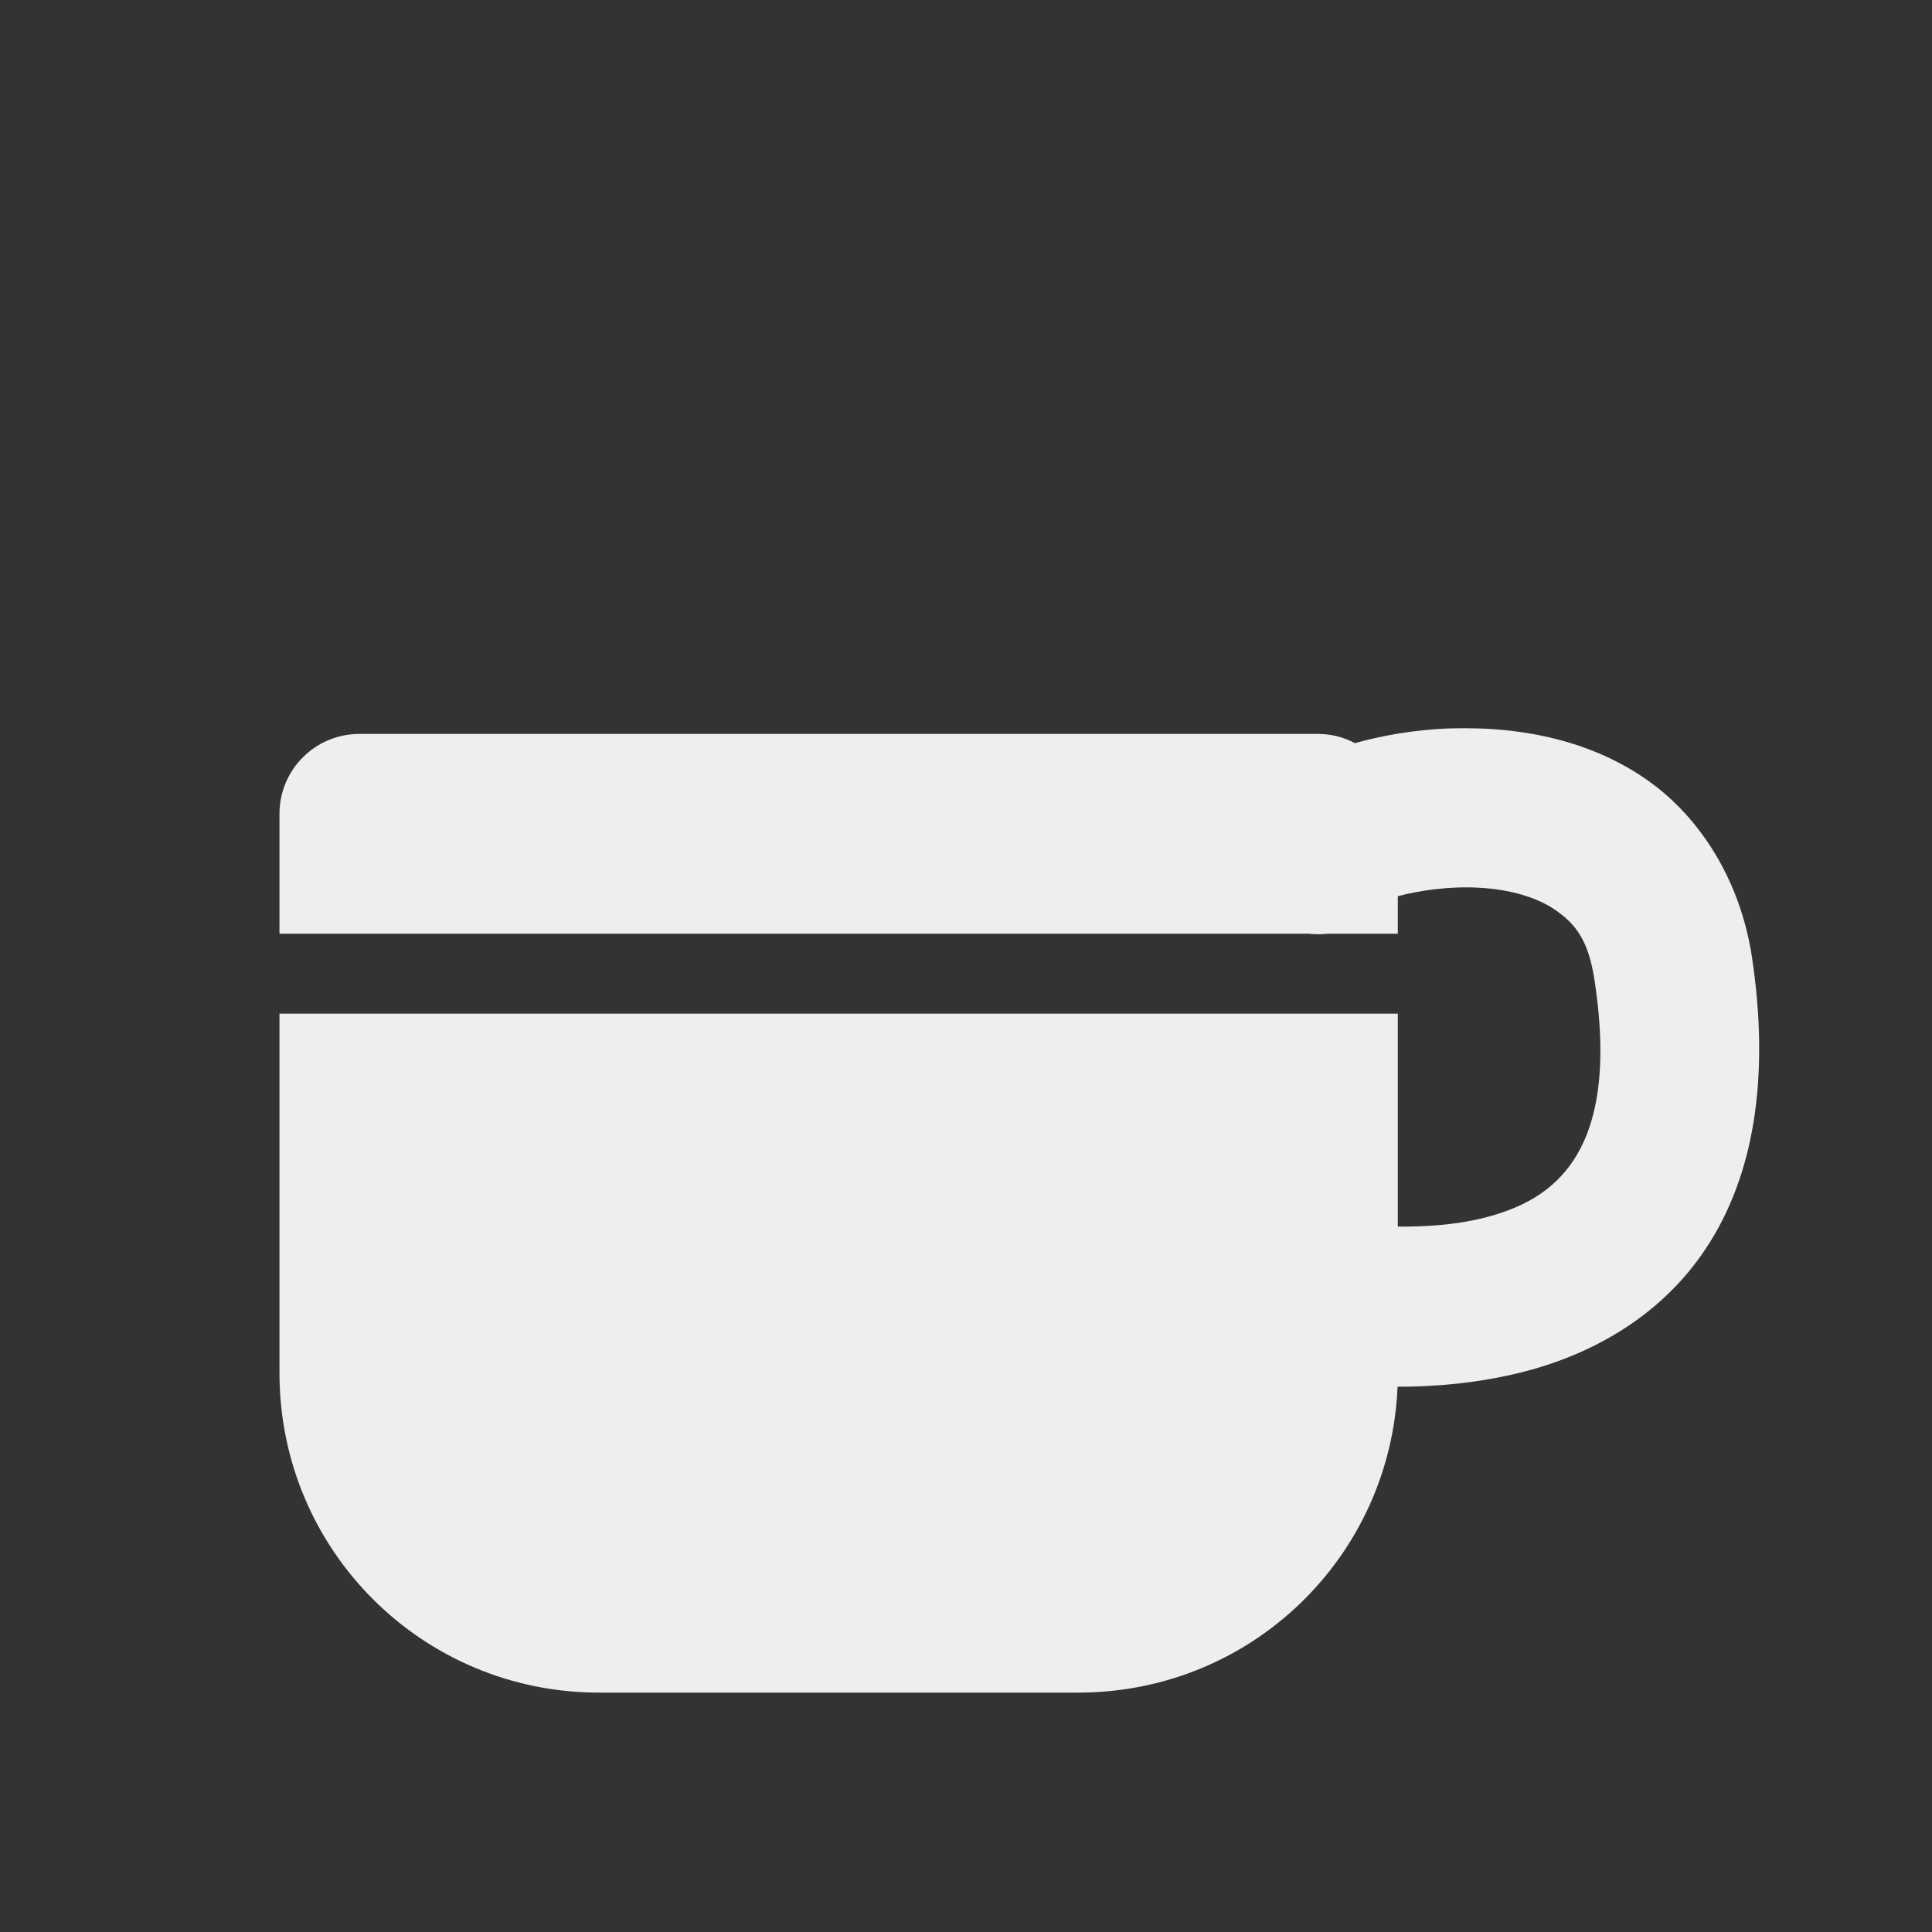<?xml version="1.0" encoding="UTF-8"?>
<svg xmlns="http://www.w3.org/2000/svg" xmlns:xlink="http://www.w3.org/1999/xlink" width="32px" height="32px" viewBox="0 0 32 32" version="1.1">
<rect x="0" y="0" width="32" height="32" fill="#333333" stroke="none"/>
<g id="surface1">
<path style=" stroke:none;fill-rule:nonzero;fill:rgb(93.333%,93.333%,93.333%);fill-opacity:1;" d="M 24.293 12.062 C 24.188 12.062 24.082 12.062 23.977 12.066 C 23.418 12.09 22.902 12.18 22.441 12.309 C 22.262 12.211 22.051 12.156 21.832 12.156 L 5.953 12.156 C 5.223 12.156 4.629 12.746 4.629 13.48 L 4.629 15.465 L 21.676 15.465 C 21.781 15.477 21.887 15.477 21.992 15.465 L 23.152 15.465 L 23.152 14.844 C 23.504 14.75 24.008 14.676 24.484 14.703 C 25.004 14.727 25.477 14.867 25.781 15.086 C 26.09 15.305 26.309 15.566 26.41 16.234 C 26.656 17.84 26.398 18.711 26.059 19.223 C 25.719 19.734 25.215 20.016 24.543 20.18 C 24.094 20.289 23.605 20.32 23.152 20.316 L 23.152 16.789 L 4.629 16.789 L 4.629 22.742 C 4.629 25.672 6.992 28.035 9.922 28.035 L 17.859 28.035 C 20.719 28.035 23.031 25.793 23.148 22.969 C 23.77 22.969 24.465 22.91 25.168 22.738 C 26.27 22.469 27.473 21.859 28.254 20.68 C 29.039 19.5 29.324 17.875 29.016 15.84 C 28.82 14.57 28.156 13.543 27.309 12.938 C 26.457 12.332 25.492 12.117 24.617 12.07 C 24.508 12.066 24.398 12.062 24.293 12.062 Z M 24.293 12.062 "/>
</g>
</svg>
